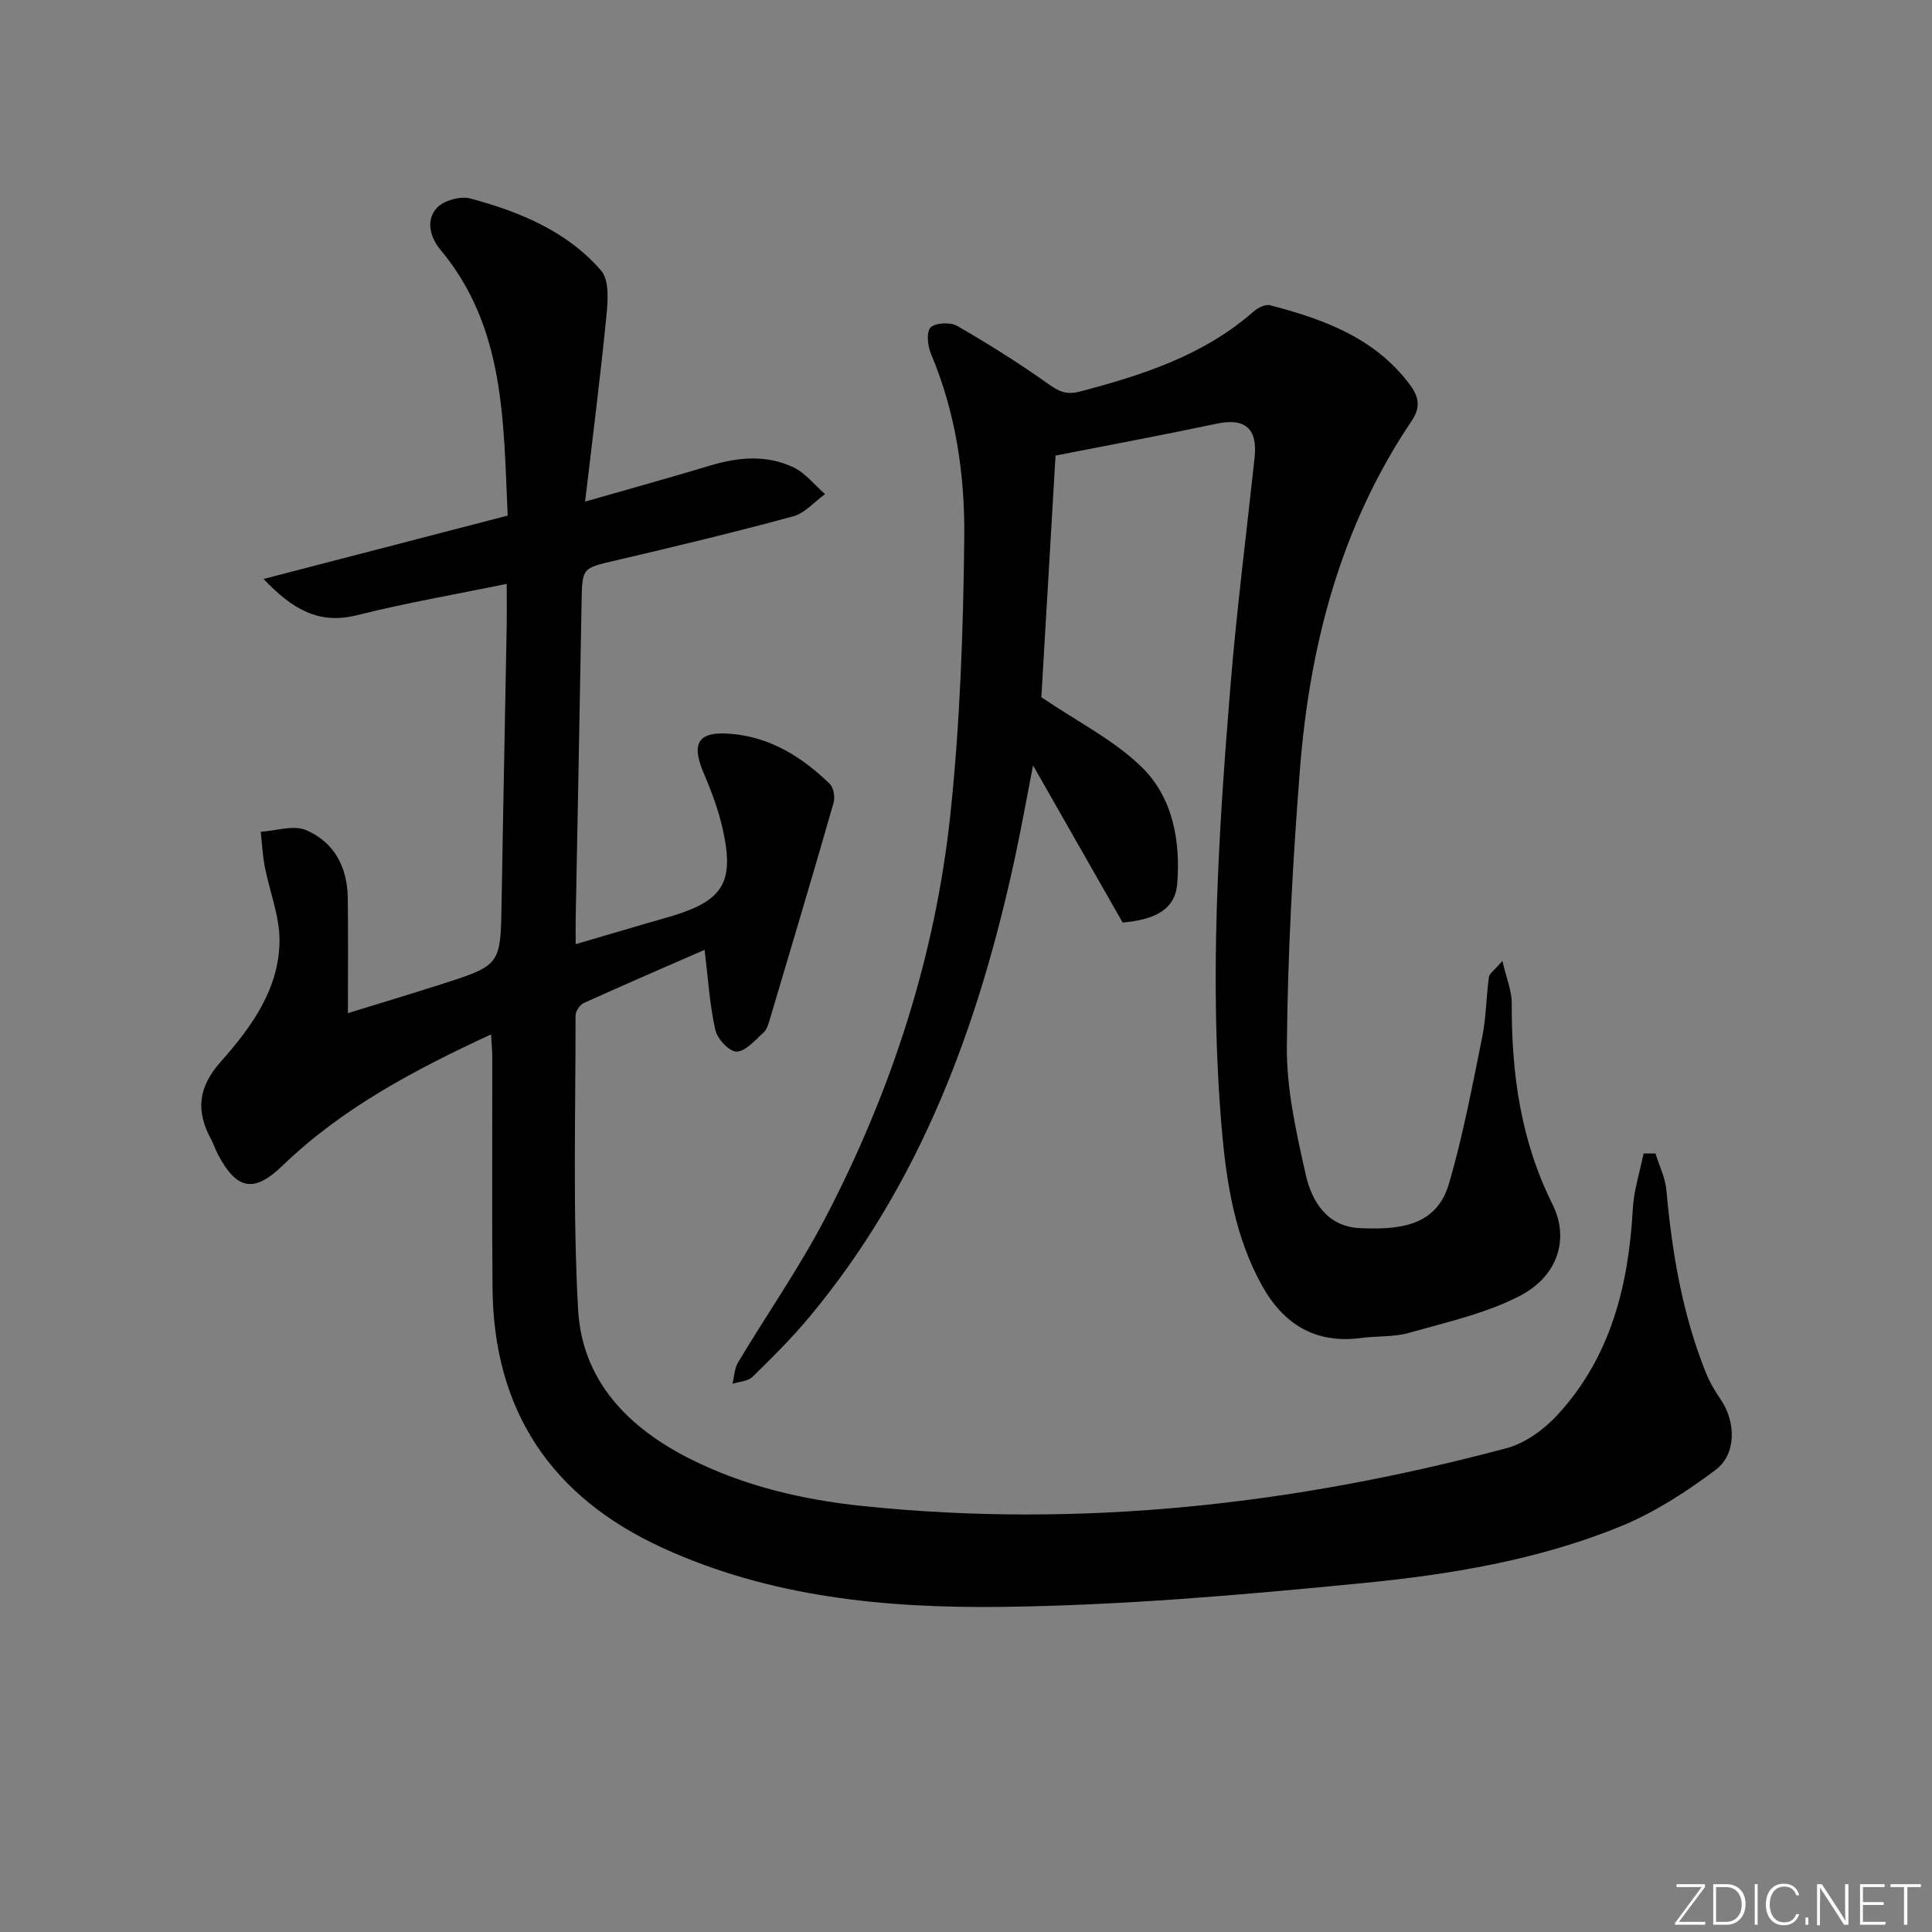 <svg enable-background="new 0 0 400 400" viewBox="0 0 400 400" xmlns="http://www.w3.org/2000/svg"><rect x="0" y="0" width="400" height="400" fill="#808080" stroke="none"/><g fill="#fafbfc"><path d="m346.9 398 5.4-7.3h-5.2v-.6h5.9v.6l-5.4 7.2h5.5l-.1.6h-6.2v-.5z"/><path d="m354.7 390.1h2.8c2.3 0 3.9 1.6 3.9 4.1s-1.6 4.3-3.9 4.3h-2.8zm.6 7.8h2c2.2 0 3.3-1.6 3.3-3.6 0-1.8-1-3.6-3.3-3.6h-2z"/><path d="m363.9 390.1v8.4h-.6v-8.4z"/><path d="m372.5 396.3c-.4 1.3-1.4 2.3-3.2 2.3-2.4 0-3.7-1.9-3.7-4.3 0-2.3 1.2-4.3 3.7-4.3 1.8 0 2.9 1 3.2 2.4h-.6c-.4-1.1-1.1-1.8-2.5-1.8-2.1 0-3 1.9-3 3.7s.9 3.7 3 3.7c1.4 0 2.1-.7 2.5-1.7z"/><path d="m373.8 398.5v-1.5h.6v1.5z"/><path d="m376.2 398.5v-8.4h1c1.3 2 4.4 6.7 4.9 7.6-.1-1.2-.1-2.4-.1-3.8v-3.8h.7v8.4h-.9c-1.2-1.9-4.4-6.8-5-7.7.1 1.1 0 2.3 0 3.9v3.9h-.6z"/><path d="m390 394.4h-4.3v3.5h4.7l-.1.6h-5.2v-8.4h5.1v.6h-4.5v3.1h4.3z"/><path d="m394.2 390.7h-2.8v-.6h6.3v.6h-2.8v7.8h-.7z"/></g><path d="m101.67 214.16c-15.89 7.36-30.8 15.23-43.18 27.18-5.84 5.64-9.42 5.08-13.32-2.23-.55-1.02-.89-2.16-1.44-3.18-3.2-5.86-2.77-10.78 1.98-16.12 6.29-7.08 12.1-15.03 12.16-25.05.03-5.08-2.05-10.17-3.04-15.28-.46-2.39-.58-4.84-.85-7.27 3.15-.19 6.75-1.45 9.37-.35 5.81 2.44 8.56 7.66 8.65 14 .11 7.78.03 15.55.03 23.9 6.24-1.93 12.78-3.89 19.29-5.97 12.38-3.96 12.32-3.99 12.53-16.96.31-18.98.71-37.96 1.05-56.93.05-2.81.01-5.62.01-9.02-10.67 2.2-20.93 3.96-30.99 6.49-7.93 1.99-13.37-1.23-19.36-7.5 17.26-4.48 33.64-8.73 50.55-13.12-.9-19.51-.49-38.93-13.91-55.03-2.2-2.64-3.06-6.14-.76-8.67 1.41-1.55 4.9-2.51 6.97-1.95 10.18 2.75 19.99 6.76 27.05 14.93 1.7 1.97 1.41 6.18 1.1 9.27-1.23 12.52-2.83 25.01-4.42 38.55 9.62-2.76 17.86-5.04 26.04-7.5 5.77-1.73 11.57-2.2 17.06.39 2.51 1.18 4.4 3.67 6.58 5.56-2.2 1.58-4.18 3.95-6.62 4.61-12.17 3.3-24.43 6.25-36.71 9.12-6.98 1.63-6.95 1.45-7.08 8.69-.37 21.81-.81 43.61-1.22 65.42-.03 1.49 0 2.98 0 5.34 5.3-1.55 10.14-2.98 14.99-4.4 1.75-.51 3.52-.98 5.26-1.52 10.28-3.17 12.61-6.98 10.23-17.74-.88-4-2.34-7.93-3.96-11.71-2.69-6.3-1.18-8.76 5.63-8.18 8.18.69 14.76 4.82 20.47 10.38.81.79 1.11 2.78.76 3.96-4.31 14.99-8.77 29.94-13.22 44.89-.28.94-.61 2.04-1.29 2.64-1.73 1.54-3.65 3.87-5.55 3.92-1.49.04-4-2.63-4.41-4.47-1.17-5.21-1.49-10.61-2.22-16.6-8.11 3.54-16.61 7.21-25.04 11.03-.81.37-1.68 1.71-1.68 2.6.02 20.29-.59 40.62.53 60.86.82 14.67 10.31 24.43 23.14 30.88 11.27 5.68 23.41 8.5 35.82 9.79 45.18 4.69 89.56-.31 133.27-11.98 3.87-1.03 7.74-3.86 10.52-6.87 11.03-11.96 14.74-26.78 15.61-42.62.21-3.87 1.46-7.68 2.23-11.52h2.47c.78 2.53 2.03 5.01 2.26 7.59 1.16 12.96 3.31 25.68 8.18 37.81.79 1.96 1.9 3.83 3.1 5.59 3.1 4.55 3.26 11.26-1.1 14.52-6.04 4.52-12.57 8.77-19.51 11.62-17.17 7.05-35.48 10.05-53.79 11.84-24.8 2.43-49.71 4.6-74.59 4.9-23.92.28-47.85-2-70.17-12.24-23.05-10.57-34.94-28.41-35.16-53.8-.14-15.99-.03-31.98-.05-47.97-.01-1.28-.14-2.55-.25-4.52z" fill="#010000"/><path d="m218.54 94.32c-.98 16.64-2 34-2.94 50.03 7.48 5.09 15.12 8.89 20.89 14.58 6.33 6.24 7.95 15.24 7.24 24.05-.44 5.5-4.9 7.46-11.3 8.02-5.92-10.38-12.13-21.28-18.55-32.53-1.27 6.48-2.41 12.92-3.79 19.3-7.5 34.67-19.51 67.34-42.6 95-3.62 4.34-7.65 8.35-11.7 12.3-.95.92-2.74.98-4.14 1.43.37-1.48.4-3.16 1.15-4.41 5.97-9.98 12.67-19.57 18.04-29.86 13.71-26.29 22.83-54.25 25.94-83.75 2-18.97 2.66-38.14 2.86-57.23.14-12.93-1.75-25.82-6.89-37.99-.69-1.64-1-4.55-.08-5.46 1.02-1 4.08-1.14 5.49-.33 6.43 3.7 12.74 7.67 18.79 11.96 2.21 1.57 3.79 2.39 6.63 1.64 12.95-3.41 25.53-7.45 35.88-16.5.9-.79 2.48-1.63 3.46-1.38 11.06 2.89 21.65 6.68 28.92 16.38 1.91 2.55 2.37 4.69.43 7.57-14.71 21.82-21.12 46.43-23.14 72.26-1.49 19.06-2.53 38.18-2.7 57.29-.08 8.83 1.95 17.78 3.9 26.48 1.26 5.61 4.47 10.81 11.24 11.1 7.66.33 15.76-.15 18.4-9.14 2.93-9.96 4.84-20.24 6.91-30.43.82-4.05.81-8.27 1.38-12.38.11-.81 1.19-1.49 2.8-3.37.83 3.61 1.94 6.19 1.93 8.76-.07 14.48 1.84 28.42 8.43 41.61 3.55 7.11 1.17 14.87-6.76 18.98-7.07 3.66-15.16 5.44-22.91 7.65-3.15.9-6.61.62-9.9 1.06-9.47 1.27-16.12-2.82-20.58-10.87-5.53-9.97-7.32-20.99-8.29-32.1-2.68-30.79-.72-61.53 1.79-92.22 1.29-15.72 3.3-31.38 4.98-47.08.65-6.05-2-8.25-7.8-7.03-11 2.33-22.05 4.38-33.41 6.61z" fill="#010000"/></svg>